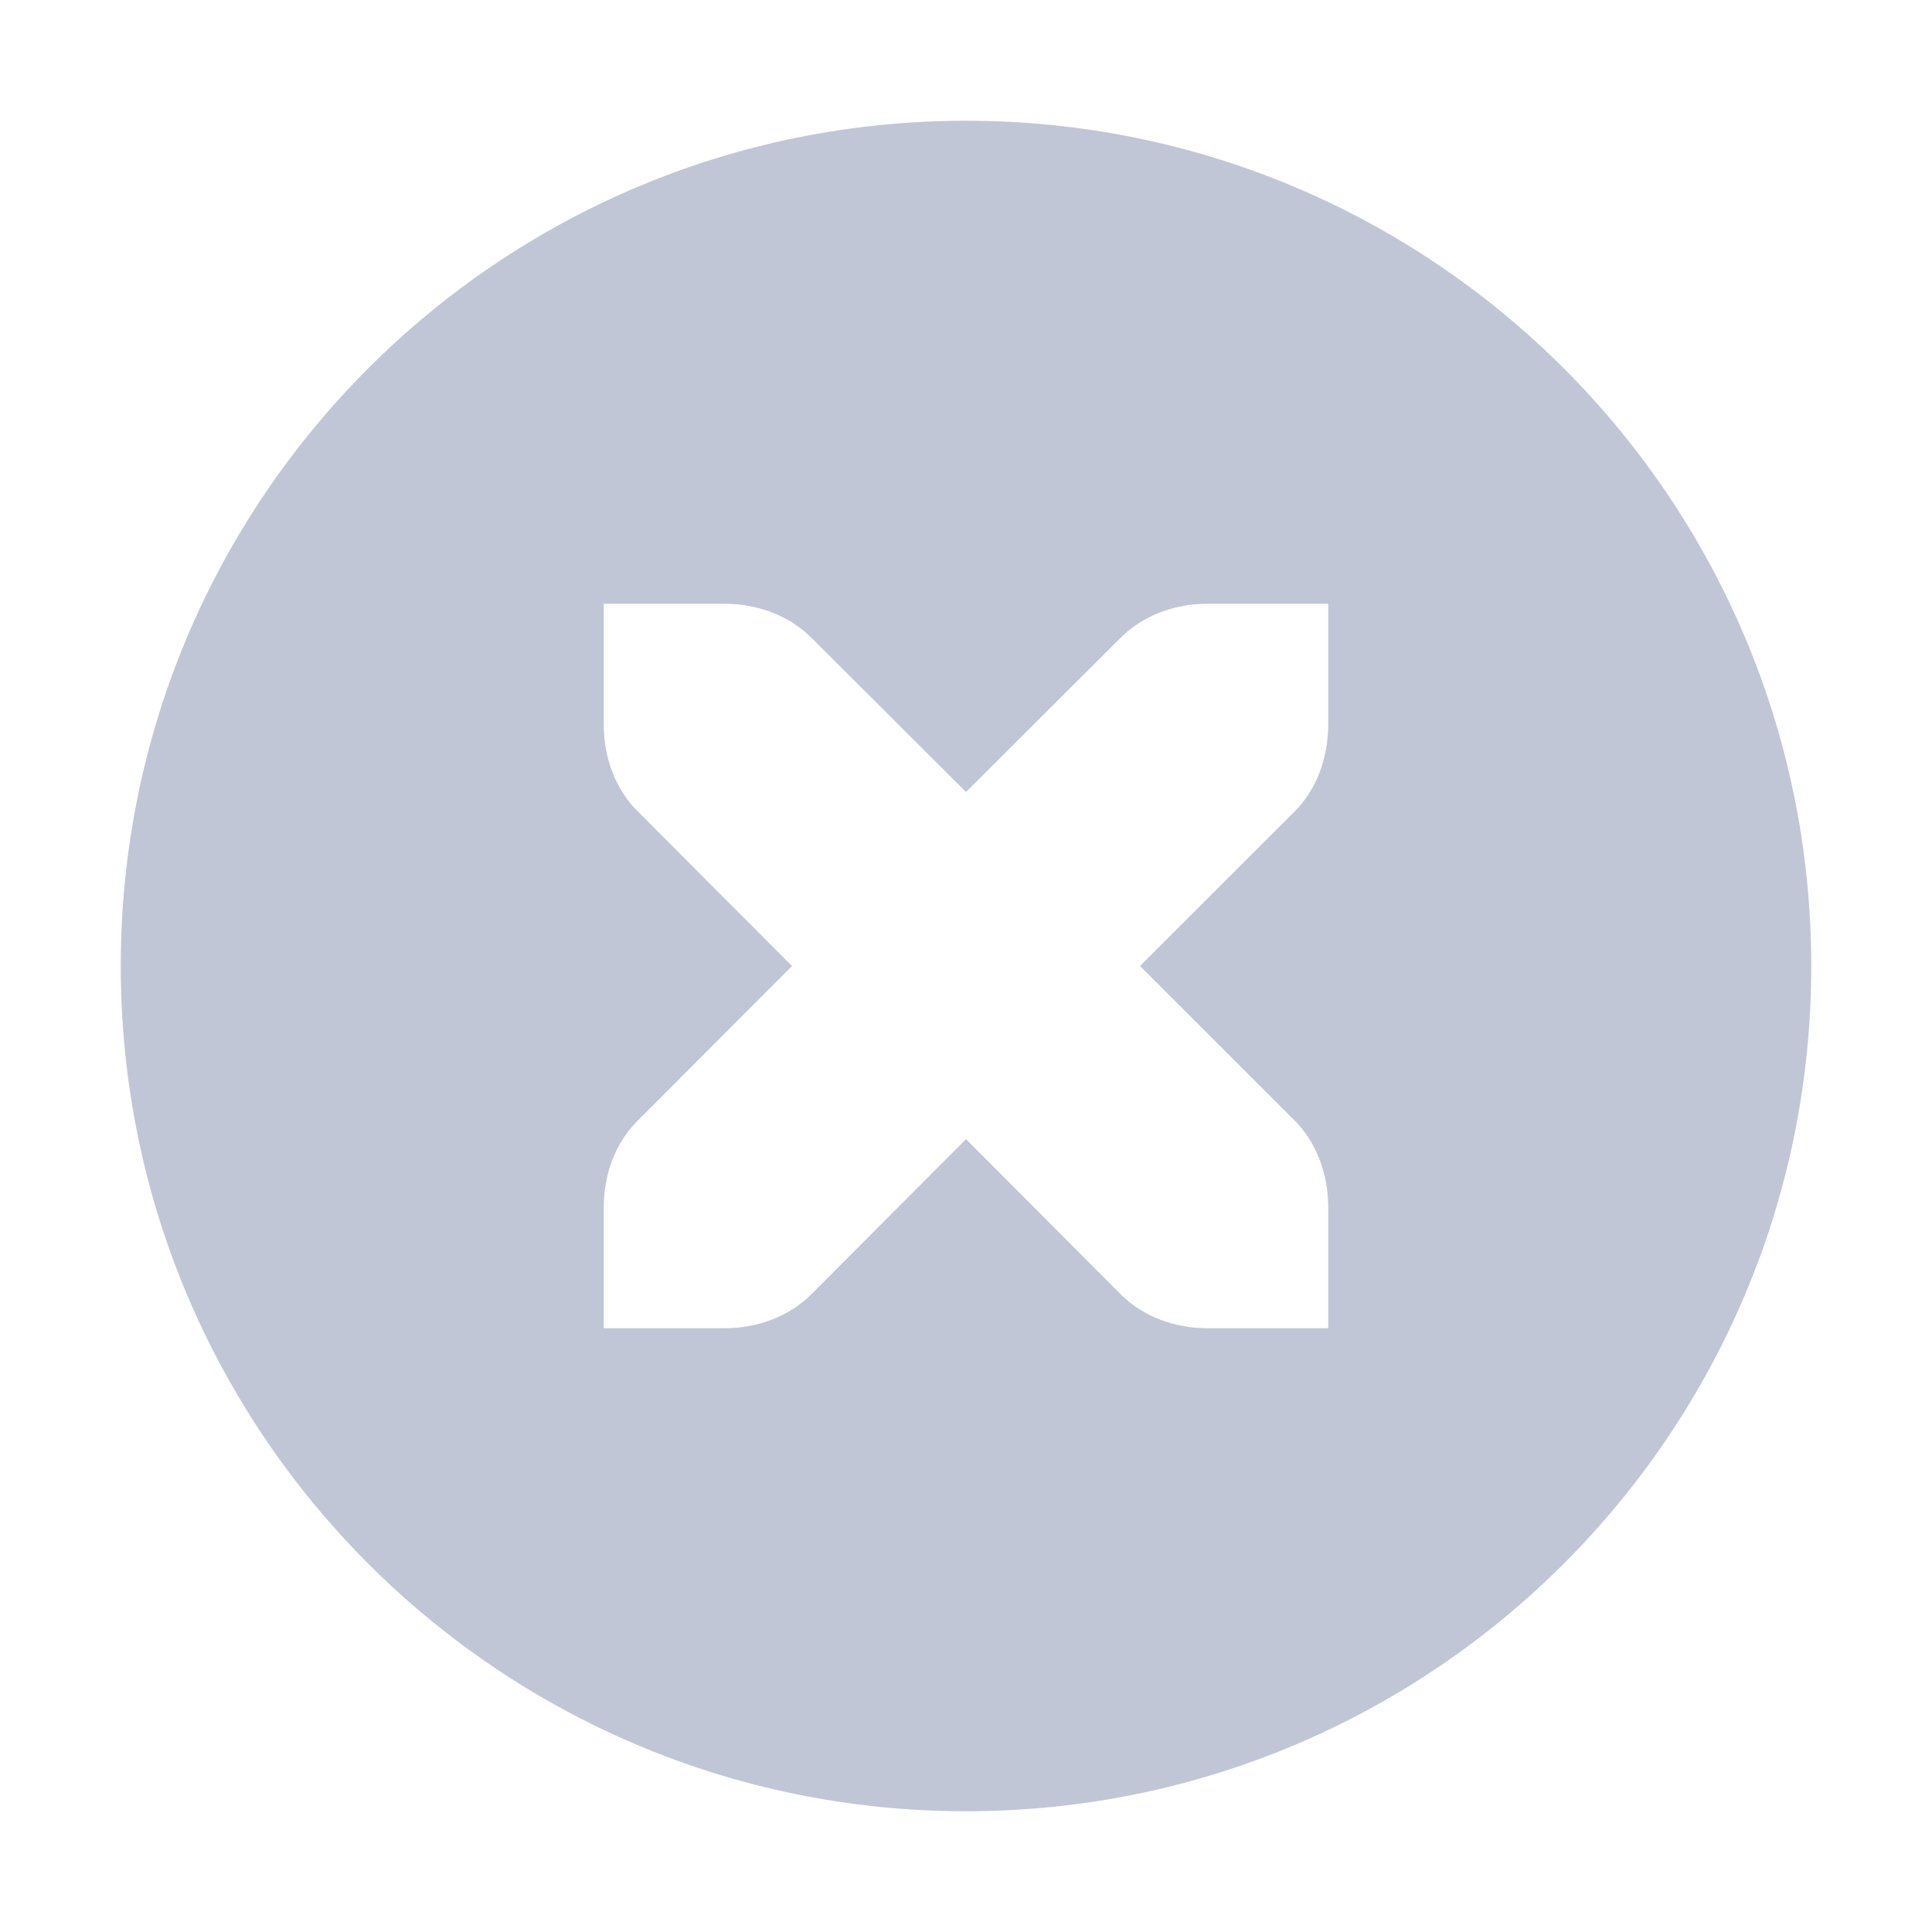 
<svg xmlns="http://www.w3.org/2000/svg" xmlns:xlink="http://www.w3.org/1999/xlink" width="16px" height="16px" viewBox="0 0 16 16" version="1.1">
<g id="surface1">
<path style=" stroke:none;fill-rule:nonzero;fill:#c1c6d6;fill-opacity:1;" d="M 8 1 C 4.133 1 1 4.133 1 8 C 1 11.867 4.133 15 8 15 C 11.867 15 15 11.867 15 8 C 15 4.133 11.867 1 8 1 Z M 5 5 L 6 5 C 6.281 5 6.539 5.102 6.719 5.281 L 8 6.559 L 9.281 5.281 C 9.461 5.102 9.719 5 10 5 L 11 5 L 11 6 C 11 6.277 10.902 6.539 10.723 6.719 L 9.441 8 L 10.723 9.281 C 10.902 9.461 11 9.723 11 10 L 11 11 L 10 11 C 9.719 11 9.461 10.898 9.281 10.719 L 8 9.434 L 6.719 10.719 C 6.539 10.898 6.281 11 6 11 L 5 11 L 5 10 C 5 9.723 5.098 9.461 5.281 9.281 L 6.559 8 L 5.281 6.719 C 5.098 6.539 5 6.277 5 6 Z M 5 5 "/>
</g>
</svg>
